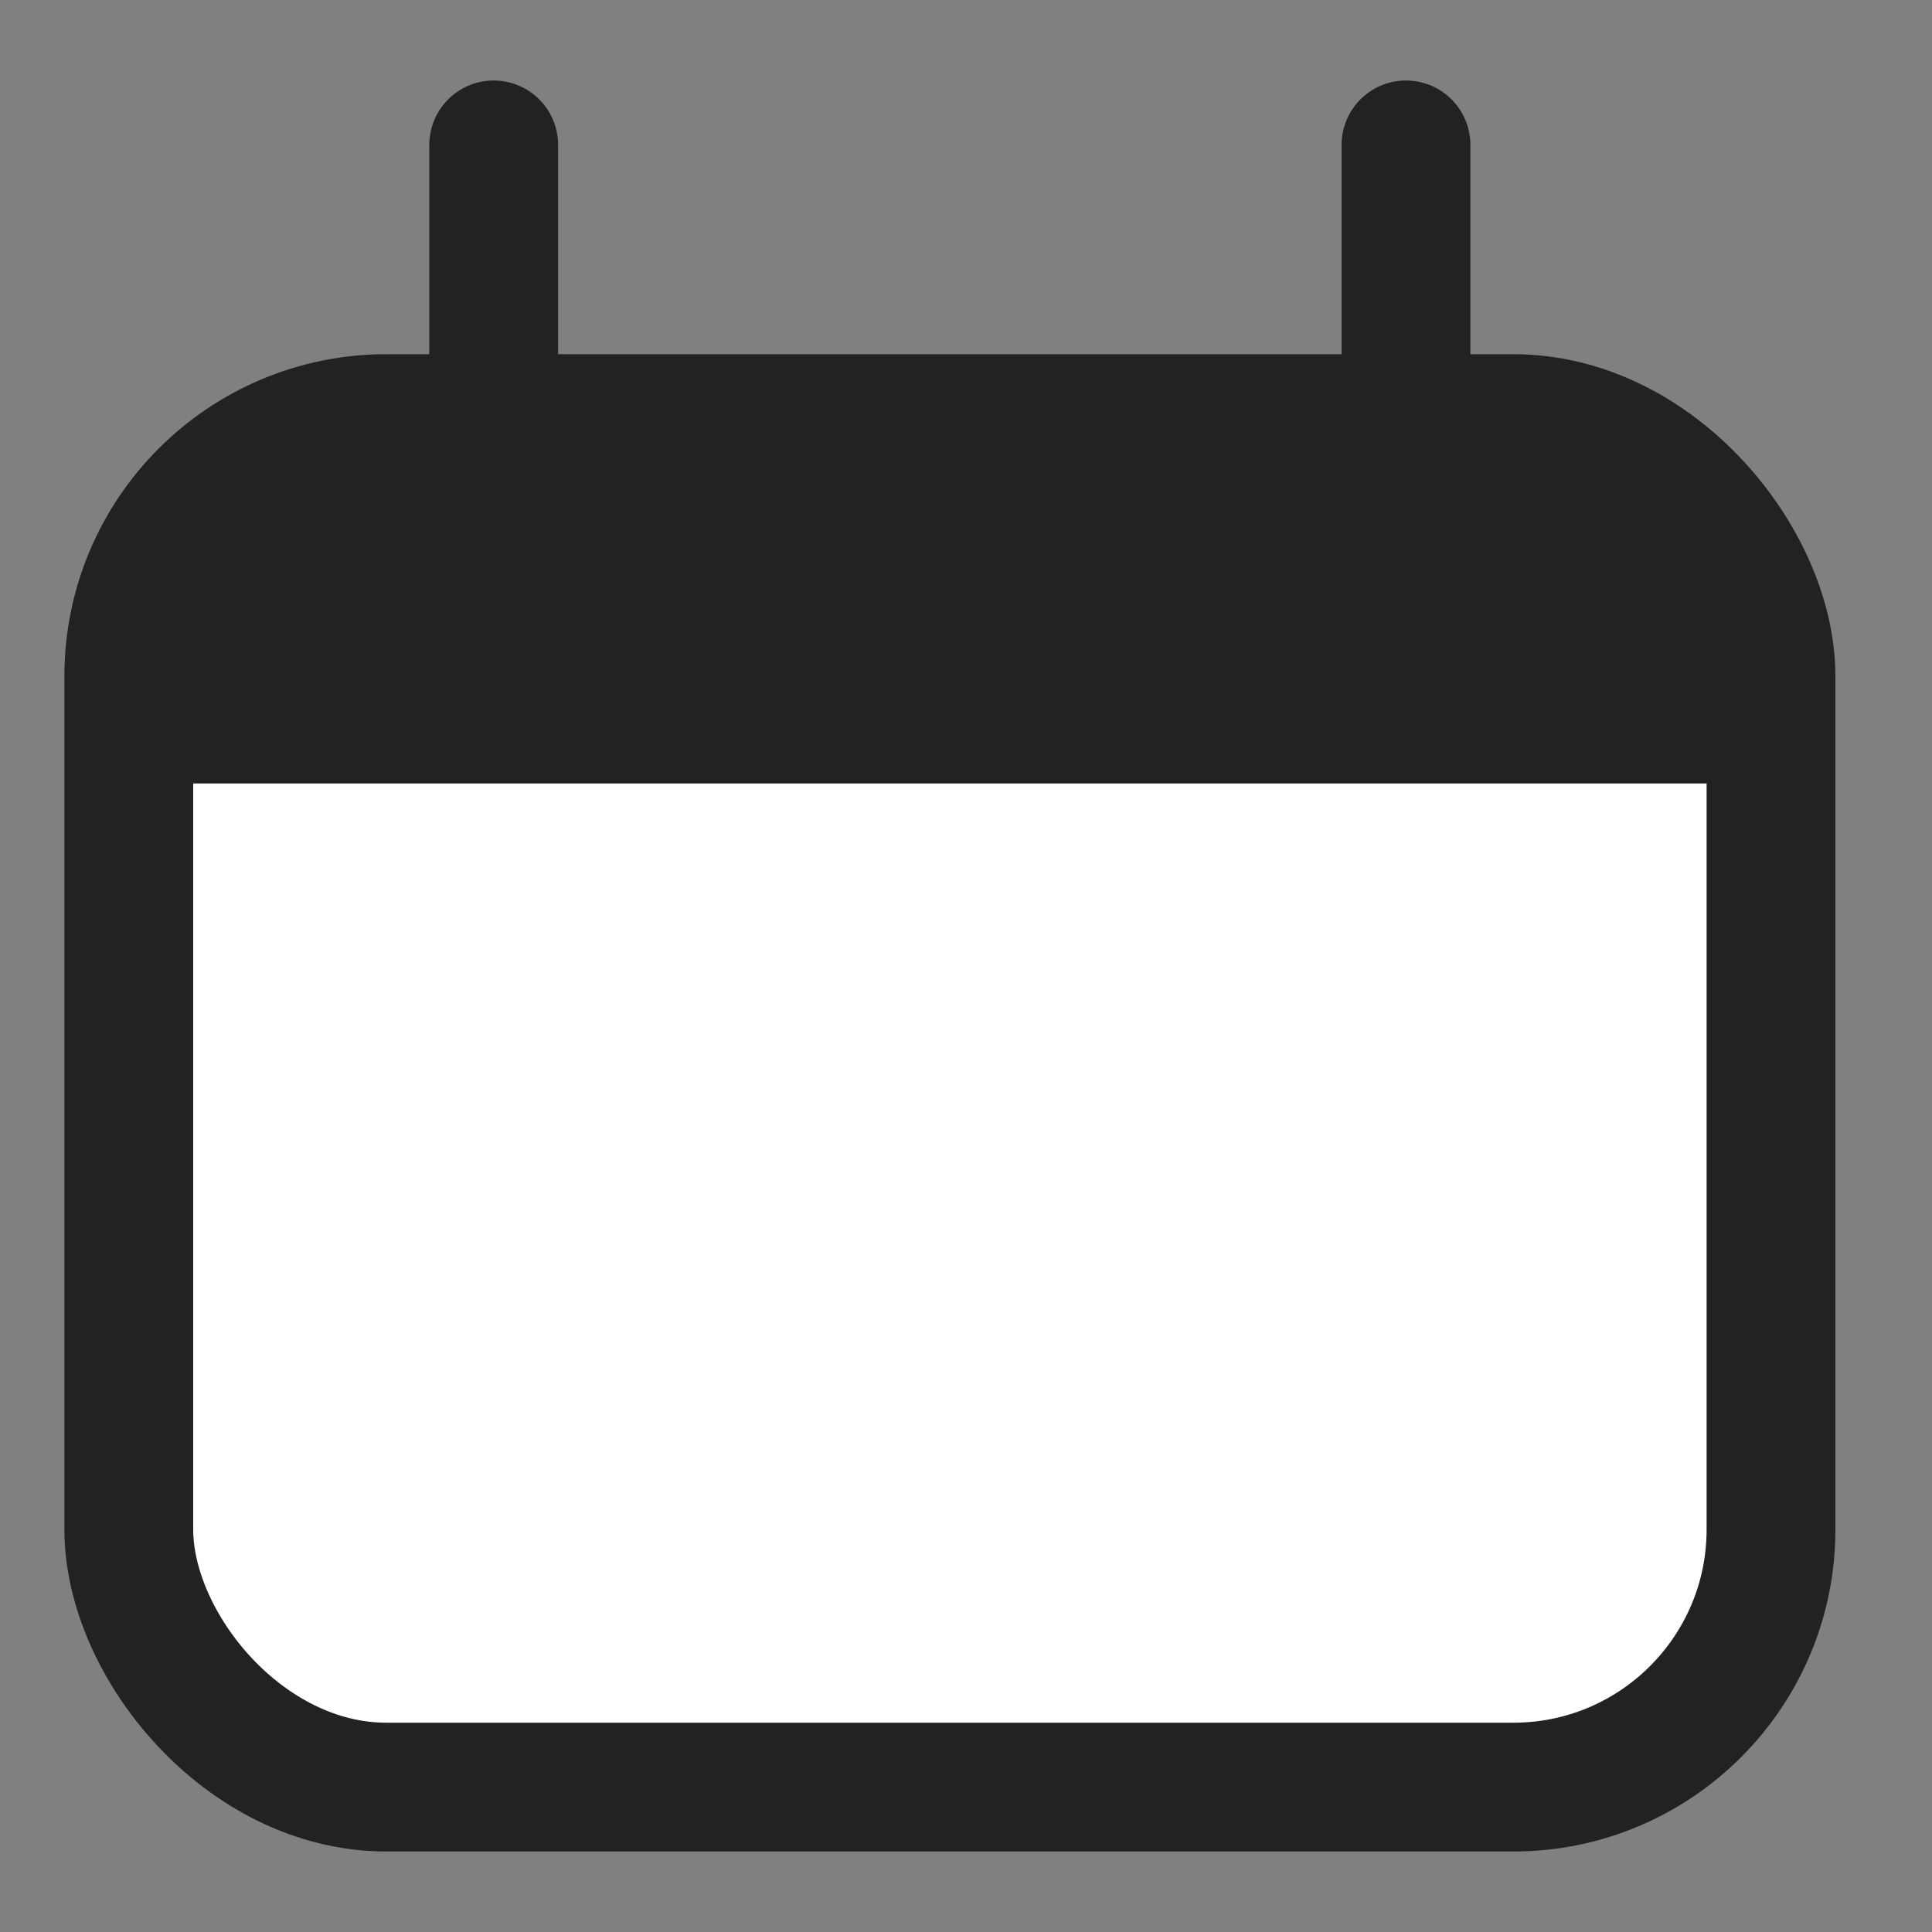 <svg width="15" height="15" viewBox="0 0 15 15" fill="none" xmlns="http://www.w3.org/2000/svg">
<rect x="0" y="0" width="15" height="15" fill="#808080" stroke="none"/>
<rect x="1" y="3.25" width="12.75" height="10.625" rx="2" fill="white" stroke="#222222"/>
<path d="M1 6.083C1 5.308 1 4.92 1.106 4.607C1.306 4.018 1.768 3.556 2.357 3.356C2.67 3.25 3.058 3.25 3.833 3.25H10.917C11.692 3.25 12.08 3.25 12.393 3.356C12.982 3.556 13.444 4.018 13.644 4.607C13.75 4.92 13.75 5.308 13.75 6.083H1Z" fill="#222222"/>
<path d="M3.833 1.125L3.833 3.25" stroke="#222222" stroke-linecap="round"/>
<path d="M10.916 1.125L10.916 3.25" stroke="#222222" stroke-linecap="round"/>
</svg>
